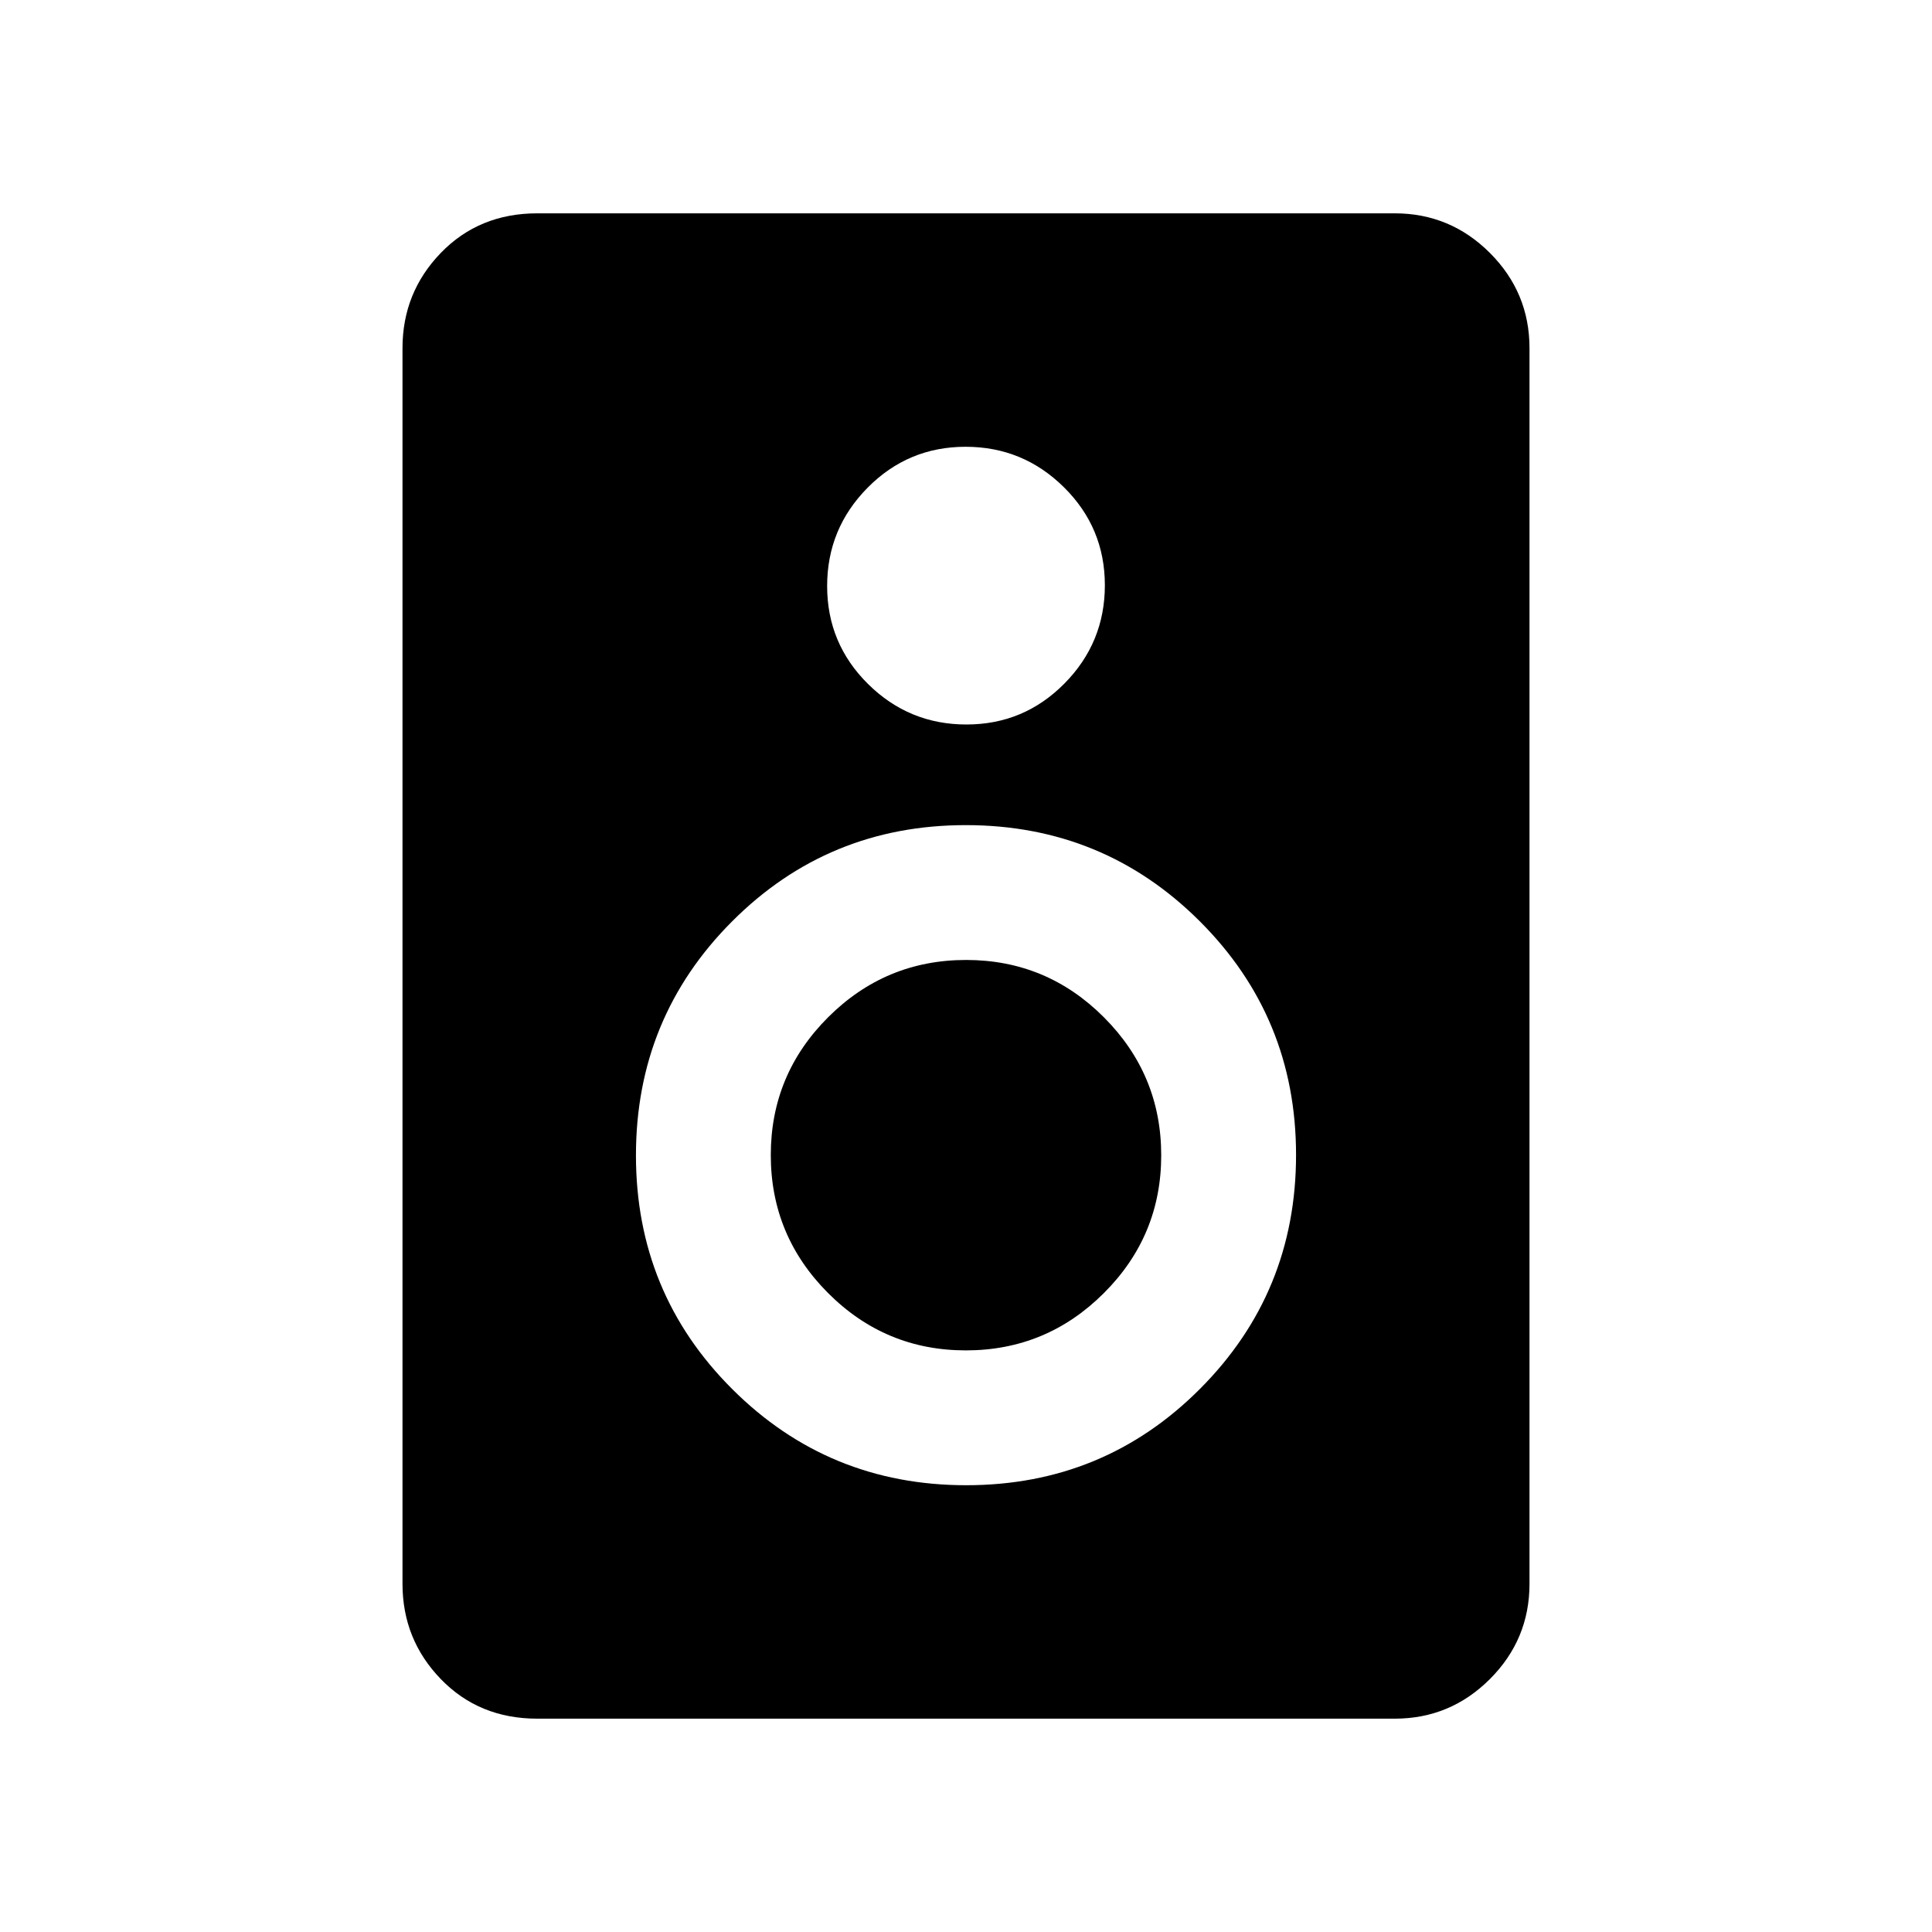 <svg xmlns="http://www.w3.org/2000/svg" height="20" viewBox="0 -960 960 960" width="20"><path d="M693-106H267q-28.94 0-47.97-19.68Q200-145.36 200-173v-614q0-27.64 19.03-47.32T267-854h426q27.64 0 47.32 19.68T760-787v614q0 27.64-19.68 47.32T693-106ZM480.21-600q28.55 0 48.67-20.33T549-669.21q0-28.55-20.33-48.67T479.79-738q-28.55 0-48.67 20.33T411-668.79q0 28.55 20.33 48.67T480.21-600Zm-.1 378q68.39 0 116.14-47.86Q644-317.71 644-386.11q0-68.39-47.86-116.14Q548.29-550 479.89-550q-68.39 0-116.14 47.86Q316-454.29 316-385.89q0 68.39 47.86 116.14Q411.71-222 480.11-222Zm-.17-67q-40.04 0-68.49-28.51Q383-346.02 383-386.06q0-40.04 28.51-68.49Q440.02-483 480.06-483q40.04 0 68.49 28.51Q577-425.98 577-385.94q0 40.04-28.51 68.49Q519.98-289 479.94-289Z"/></svg>